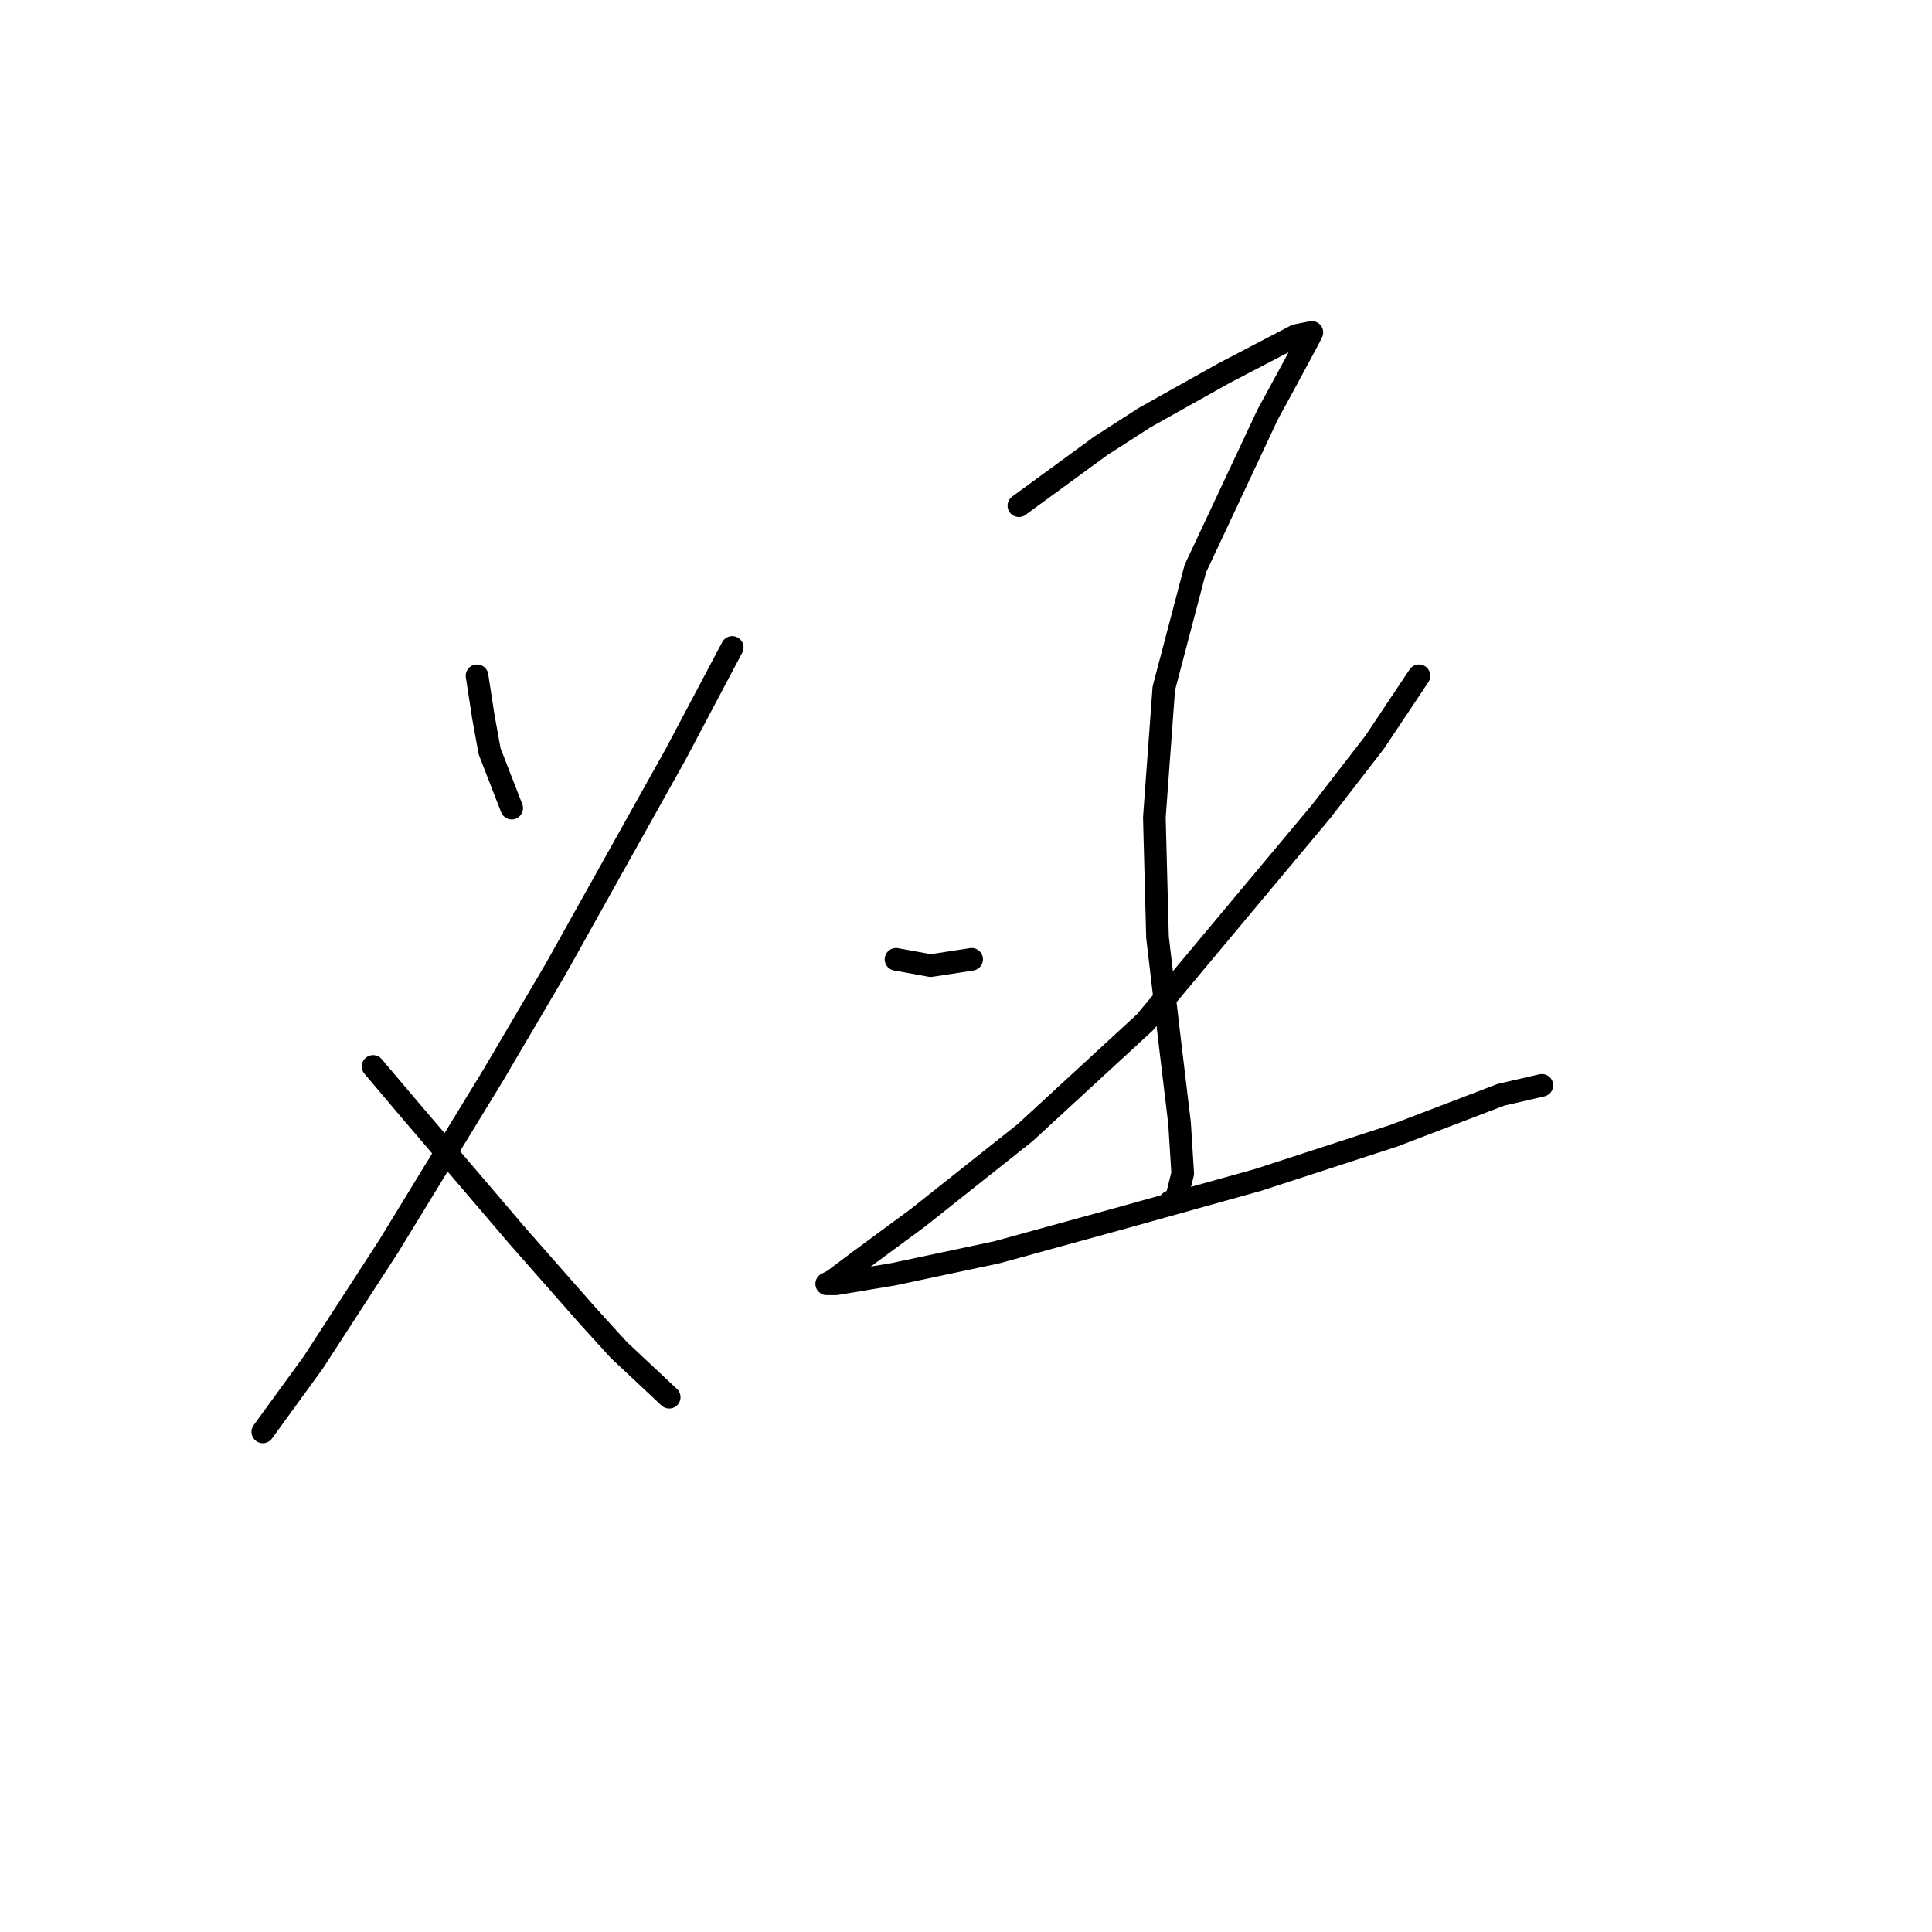 <?xml version="1.0" standalone="no"?>
    <svg width="256" height="256" xmlns="http://www.w3.org/2000/svg" version="1.1">
    <polyline stroke="black" stroke-width="3" stroke-linecap="round" fill="transparent" stroke-linejoin="round" points="63.21 89.546 64.045 94.973 64.879 99.564 67.802 107.078 67.802 107.078 " />
        <polyline stroke="black" stroke-width="3" stroke-linecap="round" fill="transparent" stroke-linejoin="round" points="97.022 85.789 89.508 99.982 73.646 128.367 65.297 142.56 51.522 165.101 41.503 180.546 34.824 189.73 34.824 189.73 " />
        <polyline stroke="black" stroke-width="3" stroke-linecap="round" fill="transparent" stroke-linejoin="round" points="49.435 141.308 54.026 146.734 68.636 163.849 77.82 174.285 81.994 178.877 88.673 185.138 88.673 185.138 " />
        <polyline stroke="black" stroke-width="3" stroke-linecap="round" fill="transparent" stroke-linejoin="round" points="135.008 67.005 145.861 59.074 151.705 55.317 162.141 49.473 171.742 44.463 173.829 44.046 173.412 44.881 170.49 50.308 167.985 54.899 158.384 75.353 154.21 91.216 152.958 108.331 153.375 124.193 155.045 138.386 156.297 148.821 156.714 155.5 155.88 158.84 155.045 159.257 155.045 159.257 " />
        <polyline stroke="black" stroke-width="3" stroke-linecap="round" fill="transparent" stroke-linejoin="round" points="118.728 127.115 123.32 127.95 128.747 127.115 128.747 127.115 " />
        <polyline stroke="black" stroke-width="3" stroke-linecap="round" fill="transparent" stroke-linejoin="round" points="188.022 89.546 182.178 98.312 175.081 107.496 151.705 135.464 135.843 150.074 121.65 161.344 113.719 167.188 110.38 169.693 109.545 170.111 110.797 170.111 118.311 168.858 132.086 165.936 148.783 161.344 166.733 156.335 184.682 150.491 198.875 145.065 204.302 143.812 204.302 143.812 " />
        </svg>